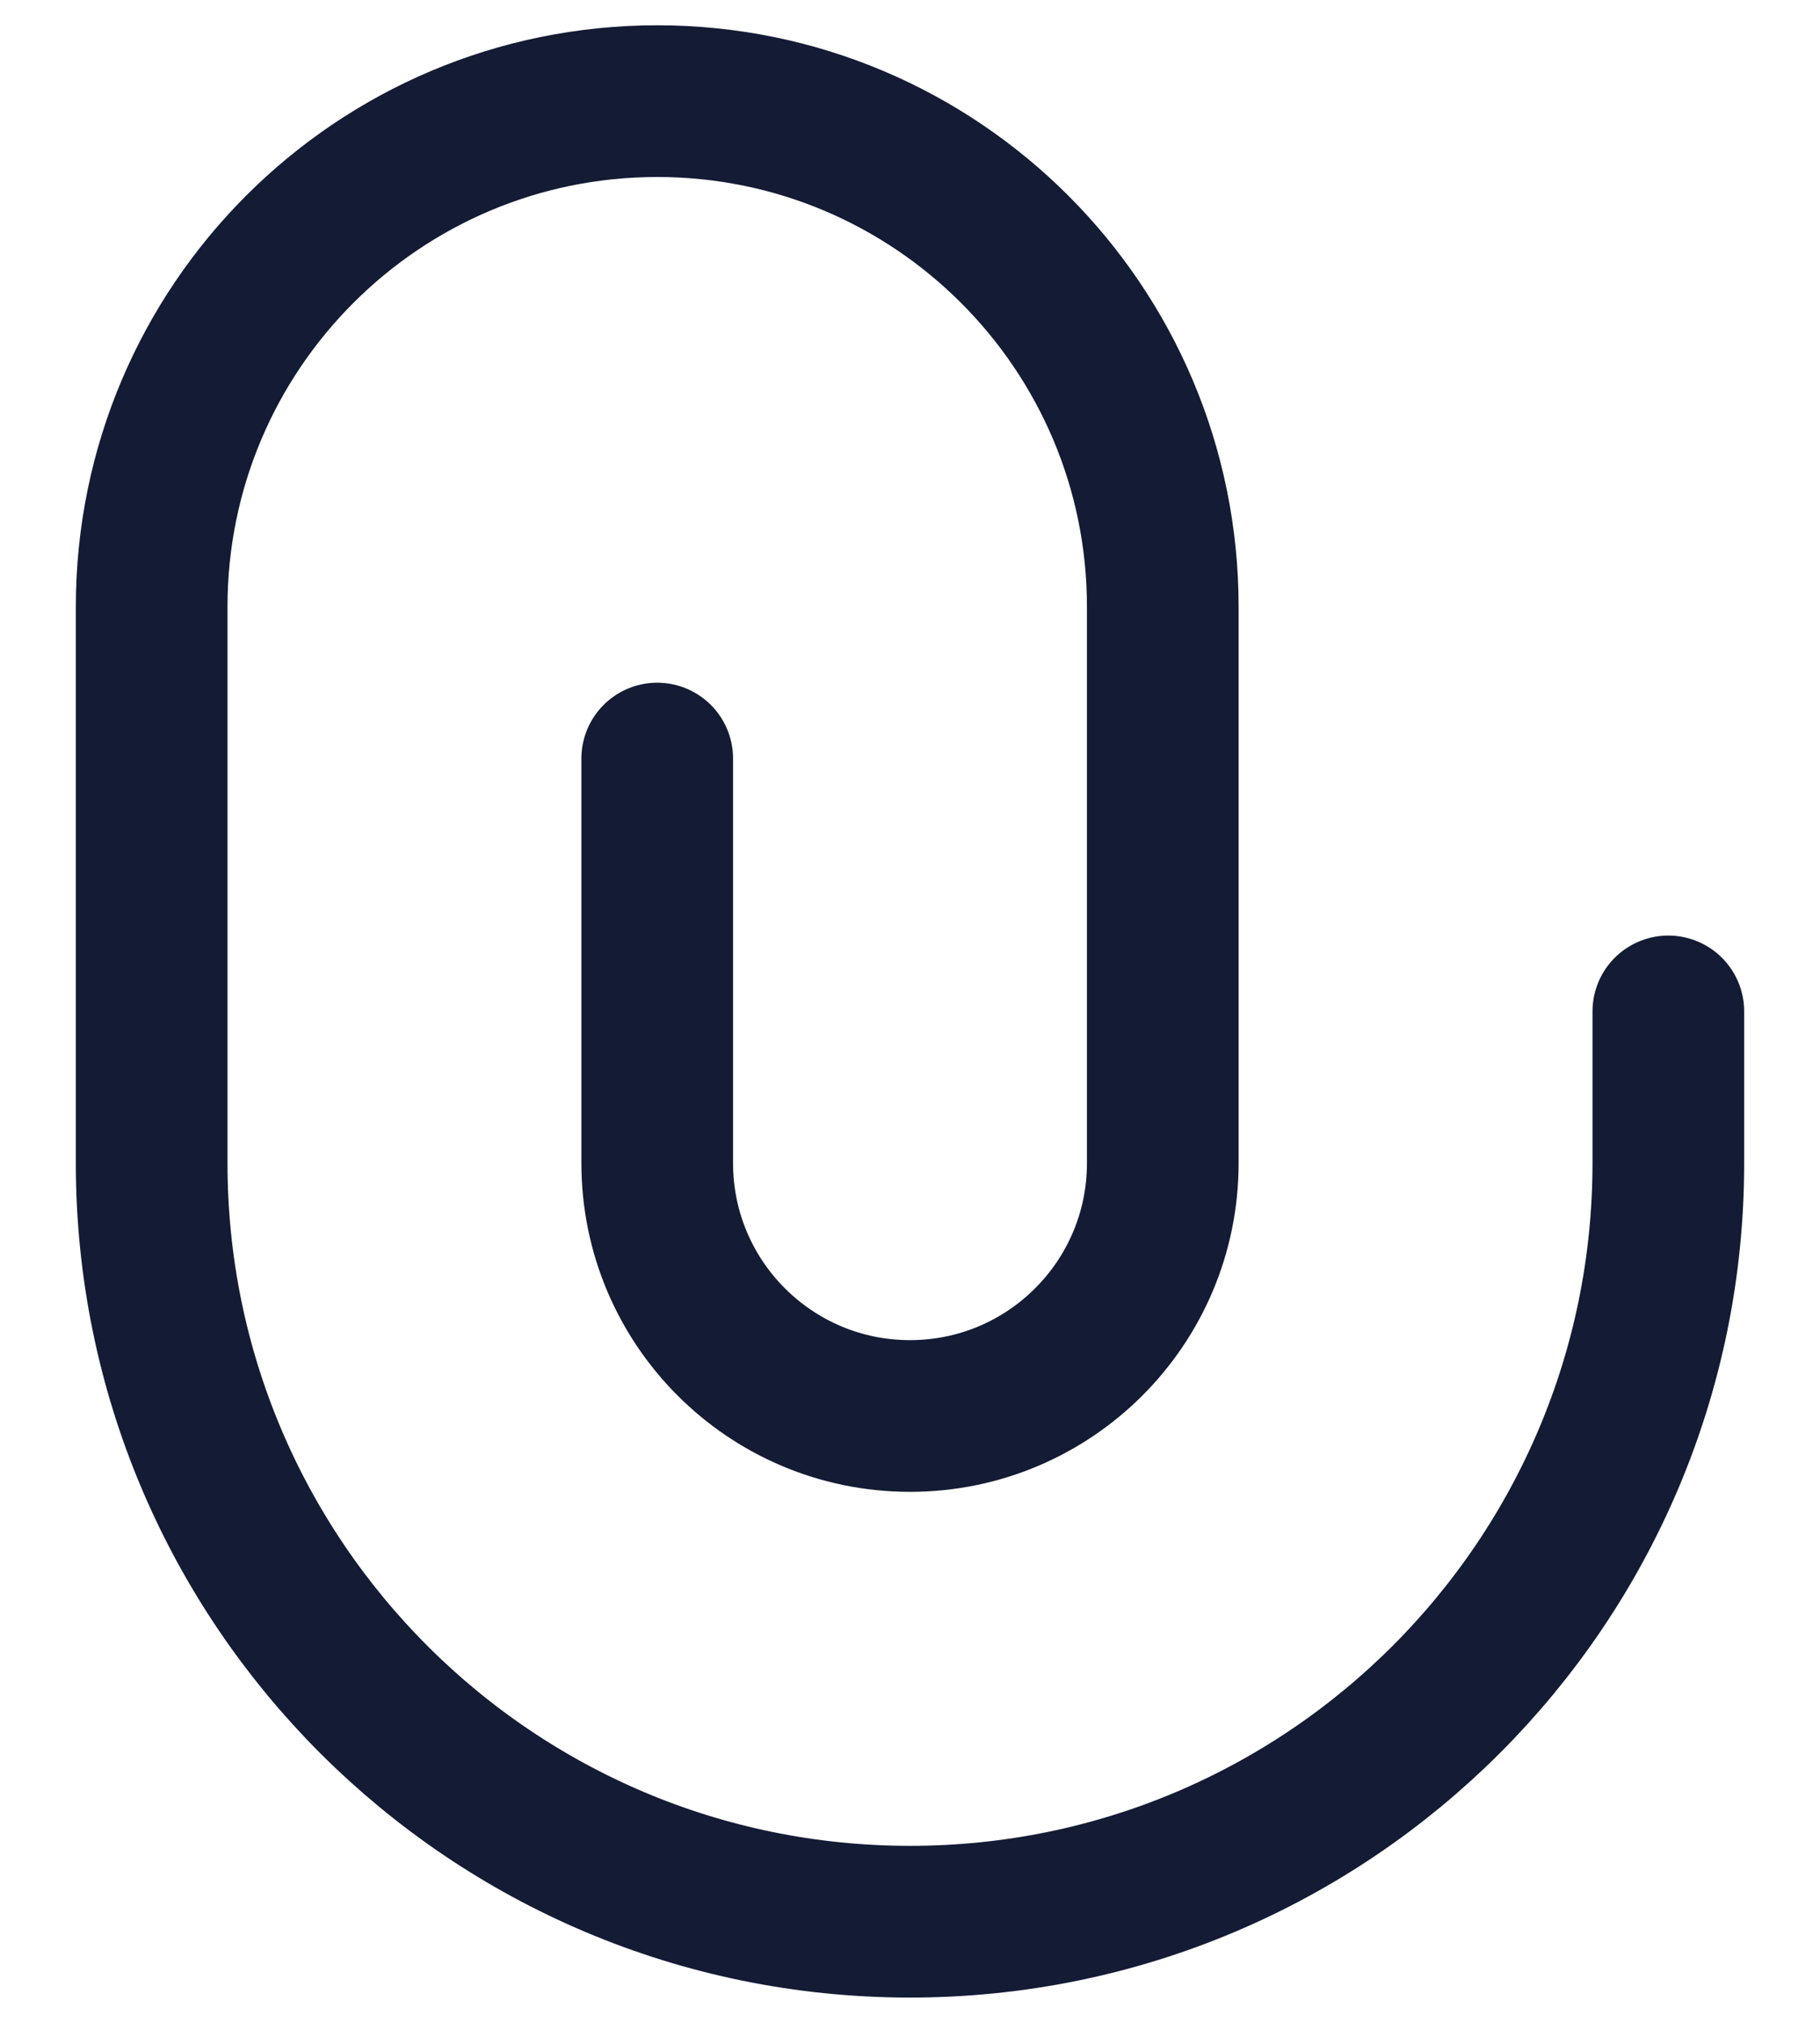 <svg width="18" height="20" viewBox="0 0 18 20" fill="none" xmlns="http://www.w3.org/2000/svg">
<path d="M16.5 10V11.5C16.5 15.642 13.142 19 9 19C4.858 19 1.5 15.642 1.5 11.5V6C1.5 3.239 3.739 1 6.5 1C9.261 1 11.5 3.239 11.5 6V11.5C11.5 12.881 10.381 14 9 14C7.619 14 6.5 12.881 6.5 11.5V7.5" stroke="#141B34" stroke-width="1.5" stroke-linecap="round" stroke-linejoin="round"/>
</svg>
